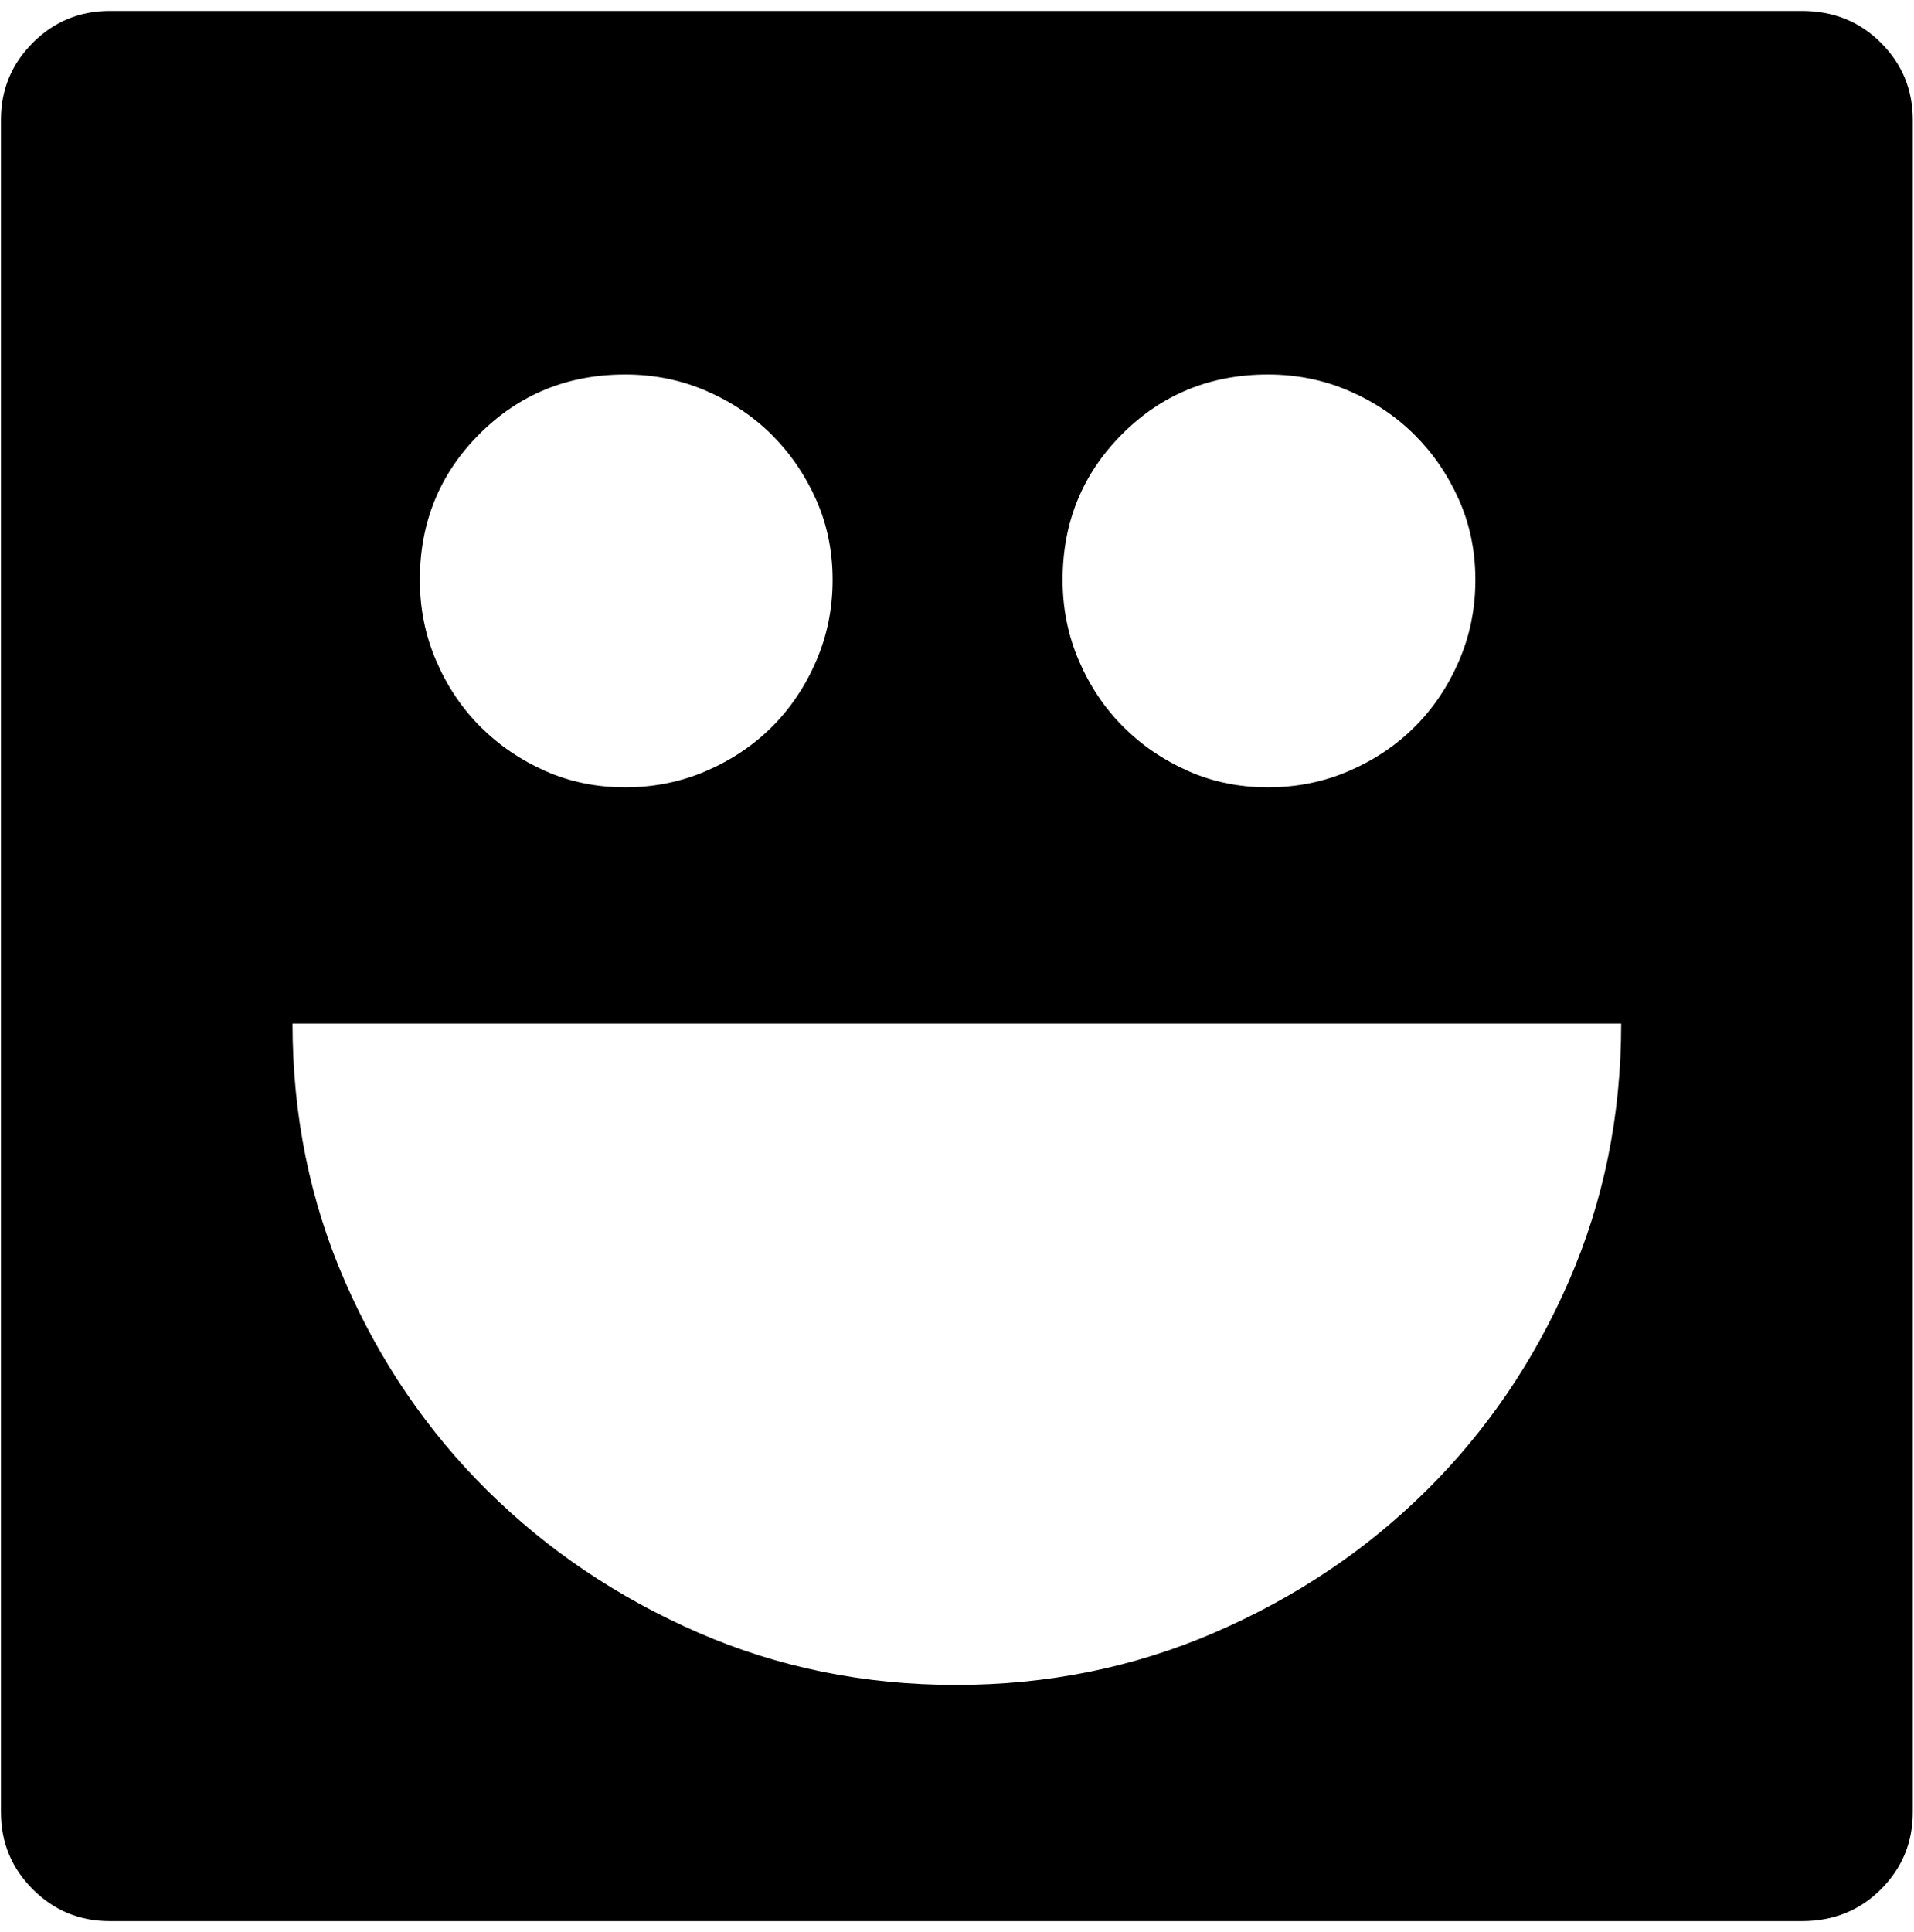 <?xml version="1.0" encoding="UTF-8" standalone="no"?>
<!-- Created with Inkscape (http://www.inkscape.org/) -->

<svg
   xmlns:dc="http://purl.org/dc/elements/1.1/"
   xmlns:cc="http://creativecommons.org/ns#"
   xmlns:rdf="http://www.w3.org/1999/02/22-rdf-syntax-ns#"
   xmlns:svg="http://www.w3.org/2000/svg"
   xmlns="http://www.w3.org/2000/svg"
   xmlns:sodipodi="http://sodipodi.sourceforge.net/DTD/sodipodi-0.dtd"
   xmlns:inkscape="http://www.inkscape.org/namespaces/inkscape"
   width="987.979"
   height="997.019"
   id="svg2"
   sodipodi:version="0.32"
   inkscape:version="0.48.3.1 r9886"
   sodipodi:docname="website-alt.svg"
   version="1.0"
   inkscape:output_extension="org.inkscape.output.svg.inkscape">
  <defs
     id="defs4" />
  <sodipodi:namedview
     id="base"
     pagecolor="#ffffff"
     bordercolor="#666666"
     borderopacity="1.0"
     inkscape:pageopacity="0.0"
     inkscape:pageshadow="2"
     inkscape:zoom="0.45254834"
     inkscape:cx="388.00402"
     inkscape:cy="242.38832"
     inkscape:document-units="px"
     inkscape:current-layer="layer1"
     inkscape:window-width="1487"
     inkscape:window-height="1021"
     inkscape:window-x="0"
     inkscape:window-y="28"
     showgrid="false"
     inkscape:window-maximized="0"
     fit-margin-top="0"
     fit-margin-left="0"
     fit-margin-right="0"
     fit-margin-bottom="0" />
  <g
     inkscape:label="Layer 1"
     inkscape:groupmode="layer"
     id="layer1"
     transform="translate(-374.218,422.783)">
    <g
       id="g6083"
       transform="matrix(1.06,0,0,-1.06,336.542,393.772)">
      <path
         id="path6085"
         d="m 501,-50 c 44.667,0 86.667,8.5 126,25.5 39.333,17 73.667,40 103,69 29.333,29 52.5,63 69.5,102 17,39 25.5,80.833 25.5,125.5 H 178 c 0,-44.667 8.5,-86.5 25.5,-125.5 17,-39 40.167,-73 69.5,-102 29.333,-29 63.5,-52 102.5,-69 39,-17 80.833,-25.5 125.5,-25.5 z M 340,588 c -28,0 -51.667,-9.667 -71,-29 -19.333,-19.333 -29,-43 -29,-71 0,-14 2.667,-27.167 8,-39.5 5.333,-12.333 12.5,-23 21.5,-32 9,-9 19.5,-16.167 31.5,-21.5 12,-5.333 25,-8 39,-8 14,0 27.167,2.667 39.5,8 12.333,5.333 23,12.5 32,21.5 9,9 16.167,19.667 21.5,32 5.333,12.333 8,25.5 8,39.5 0,14 -2.667,27 -8,39 -5.333,12 -12.5,22.5 -21.5,31.5 -9,9 -19.667,16.167 -32,21.5 -12.333,5.333 -25.5,8 -39.5,8 z m 313,0 c -28,0 -51.667,-9.667 -71,-29 -19.333,-19.333 -29,-43 -29,-71 0,-14 2.667,-27.167 8,-39.5 5.333,-12.333 12.5,-23 21.5,-32 9,-9 19.5,-16.167 31.5,-21.5 12,-5.333 25,-8 39,-8 14,0 27.167,2.667 39.5,8 12.333,5.333 23,12.5 32,21.5 9,9 16.167,19.667 21.5,32 5.333,12.333 8,25.5 8,39.5 0,14 -2.667,27 -8,39 -5.333,12 -12.5,22.5 -21.5,31.5 -9,9 -19.667,16.167 -32,21.5 -12.333,5.333 -25.5,8 -39.5,8 z m 260,177 c 15.333,0 28.167,-5.167 38.5,-15.5 C 961.833,739.167 967,726.667 967,712 v -824 c 0,-14.667 -5.167,-27.167 -15.5,-37.5 C 941.163,-159.833 928.33,-165 913,-165 H 89 c -14.667,0 -27.167,5.167 -37.5,15.5 C 41.167,-139.167 36,-126.667 36,-112 v 824 c 0,14.667 5.167,27.167 15.5,37.5 C 61.833,759.833 74.333,765 89,765 h 824 v 0 z"
         inkscape:connector-curvature="0"
         style="fill:currentColor" />
    </g>
  </g>
</svg>
